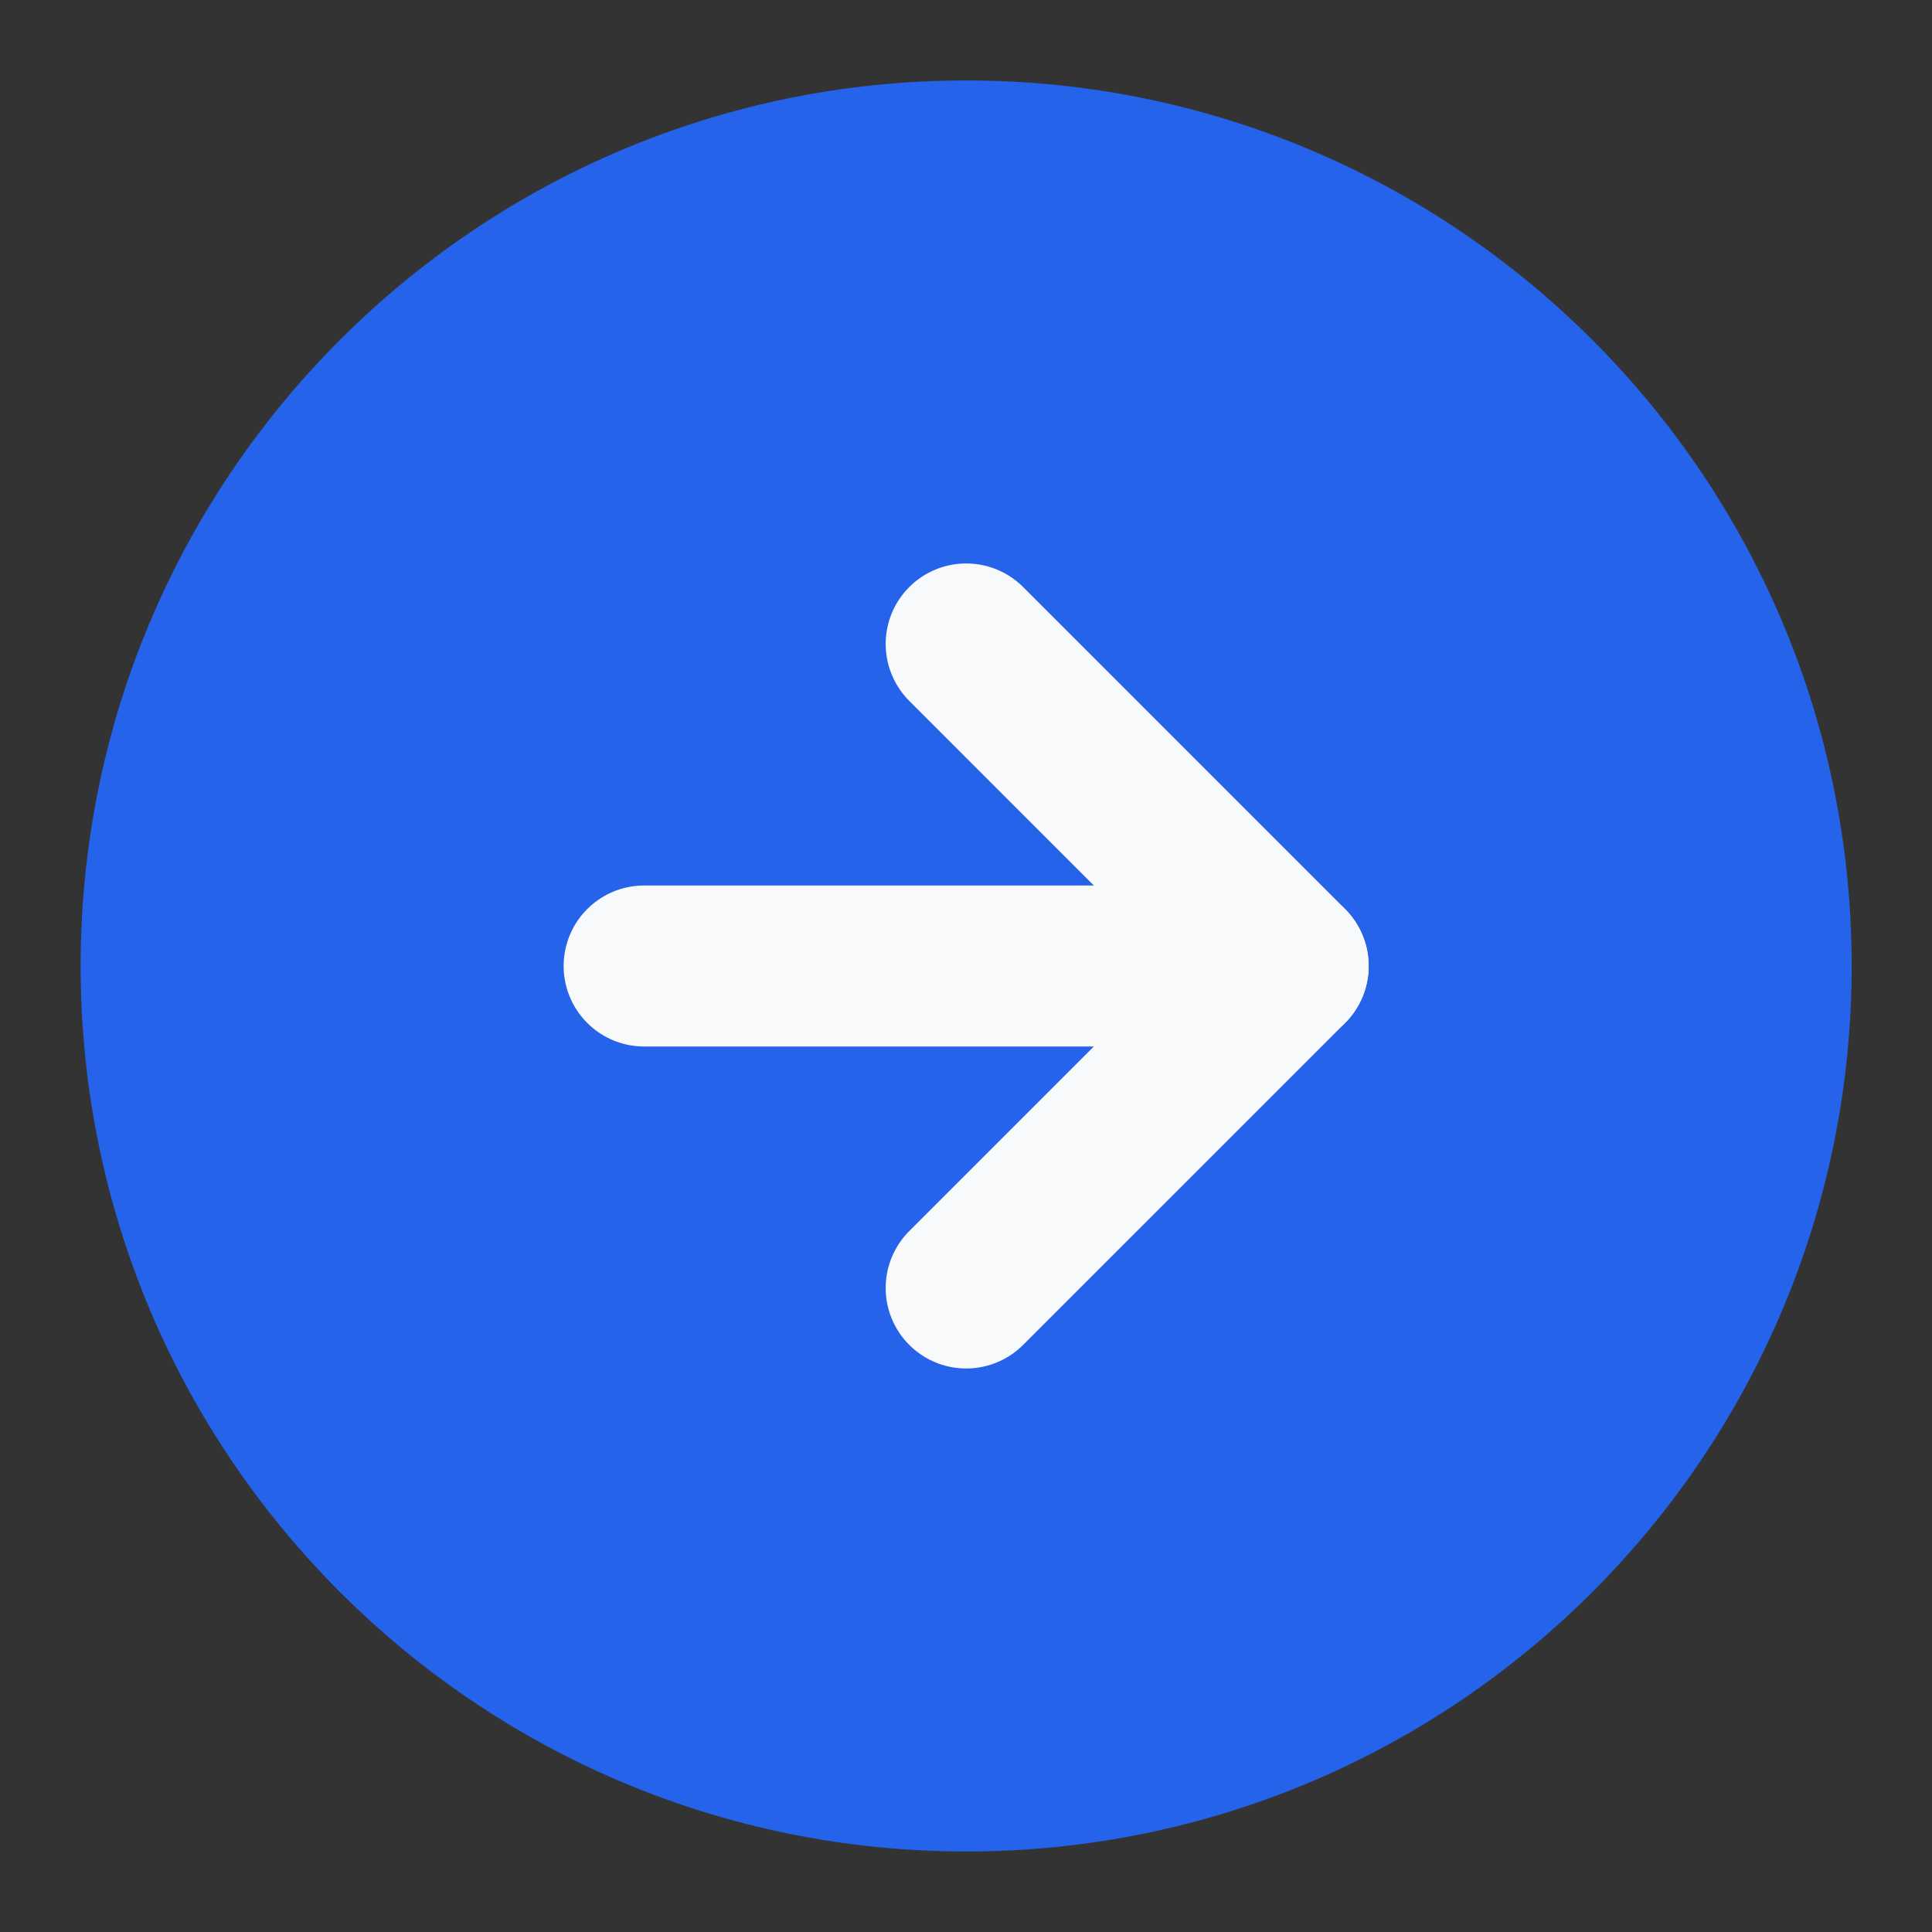 <svg width="32" height="32" viewBox="0 0 32 32" fill="none" xmlns="http://www.w3.org/2000/svg">
<rect x="0" y="0" width="32" height="32" fill="#333333" stroke="none"/>
<g id="arrow-left-circle">
<path id="Vector" d="M16.003 2.666C8.639 2.666 2.669 8.636 2.669 16C2.669 23.363 8.639 29.333 16.003 29.333C23.366 29.333 29.336 23.363 29.336 16C29.336 8.636 23.366 2.666 16.003 2.666Z" fill="#2563EB" stroke="#2563EB" stroke-width="2.667" stroke-linecap="round" stroke-linejoin="round"/>
<path id="Vector_2" d="M16.003 21.333L21.336 16L16.003 10.666" stroke="#F8F9FA" stroke-width="2.667" stroke-linecap="round" stroke-linejoin="round"/>
<path id="Vector_3" d="M10.669 16L21.336 16" stroke="#F8F9FA" stroke-width="2.667" stroke-linecap="round" stroke-linejoin="round"/>
</g>
</svg>
